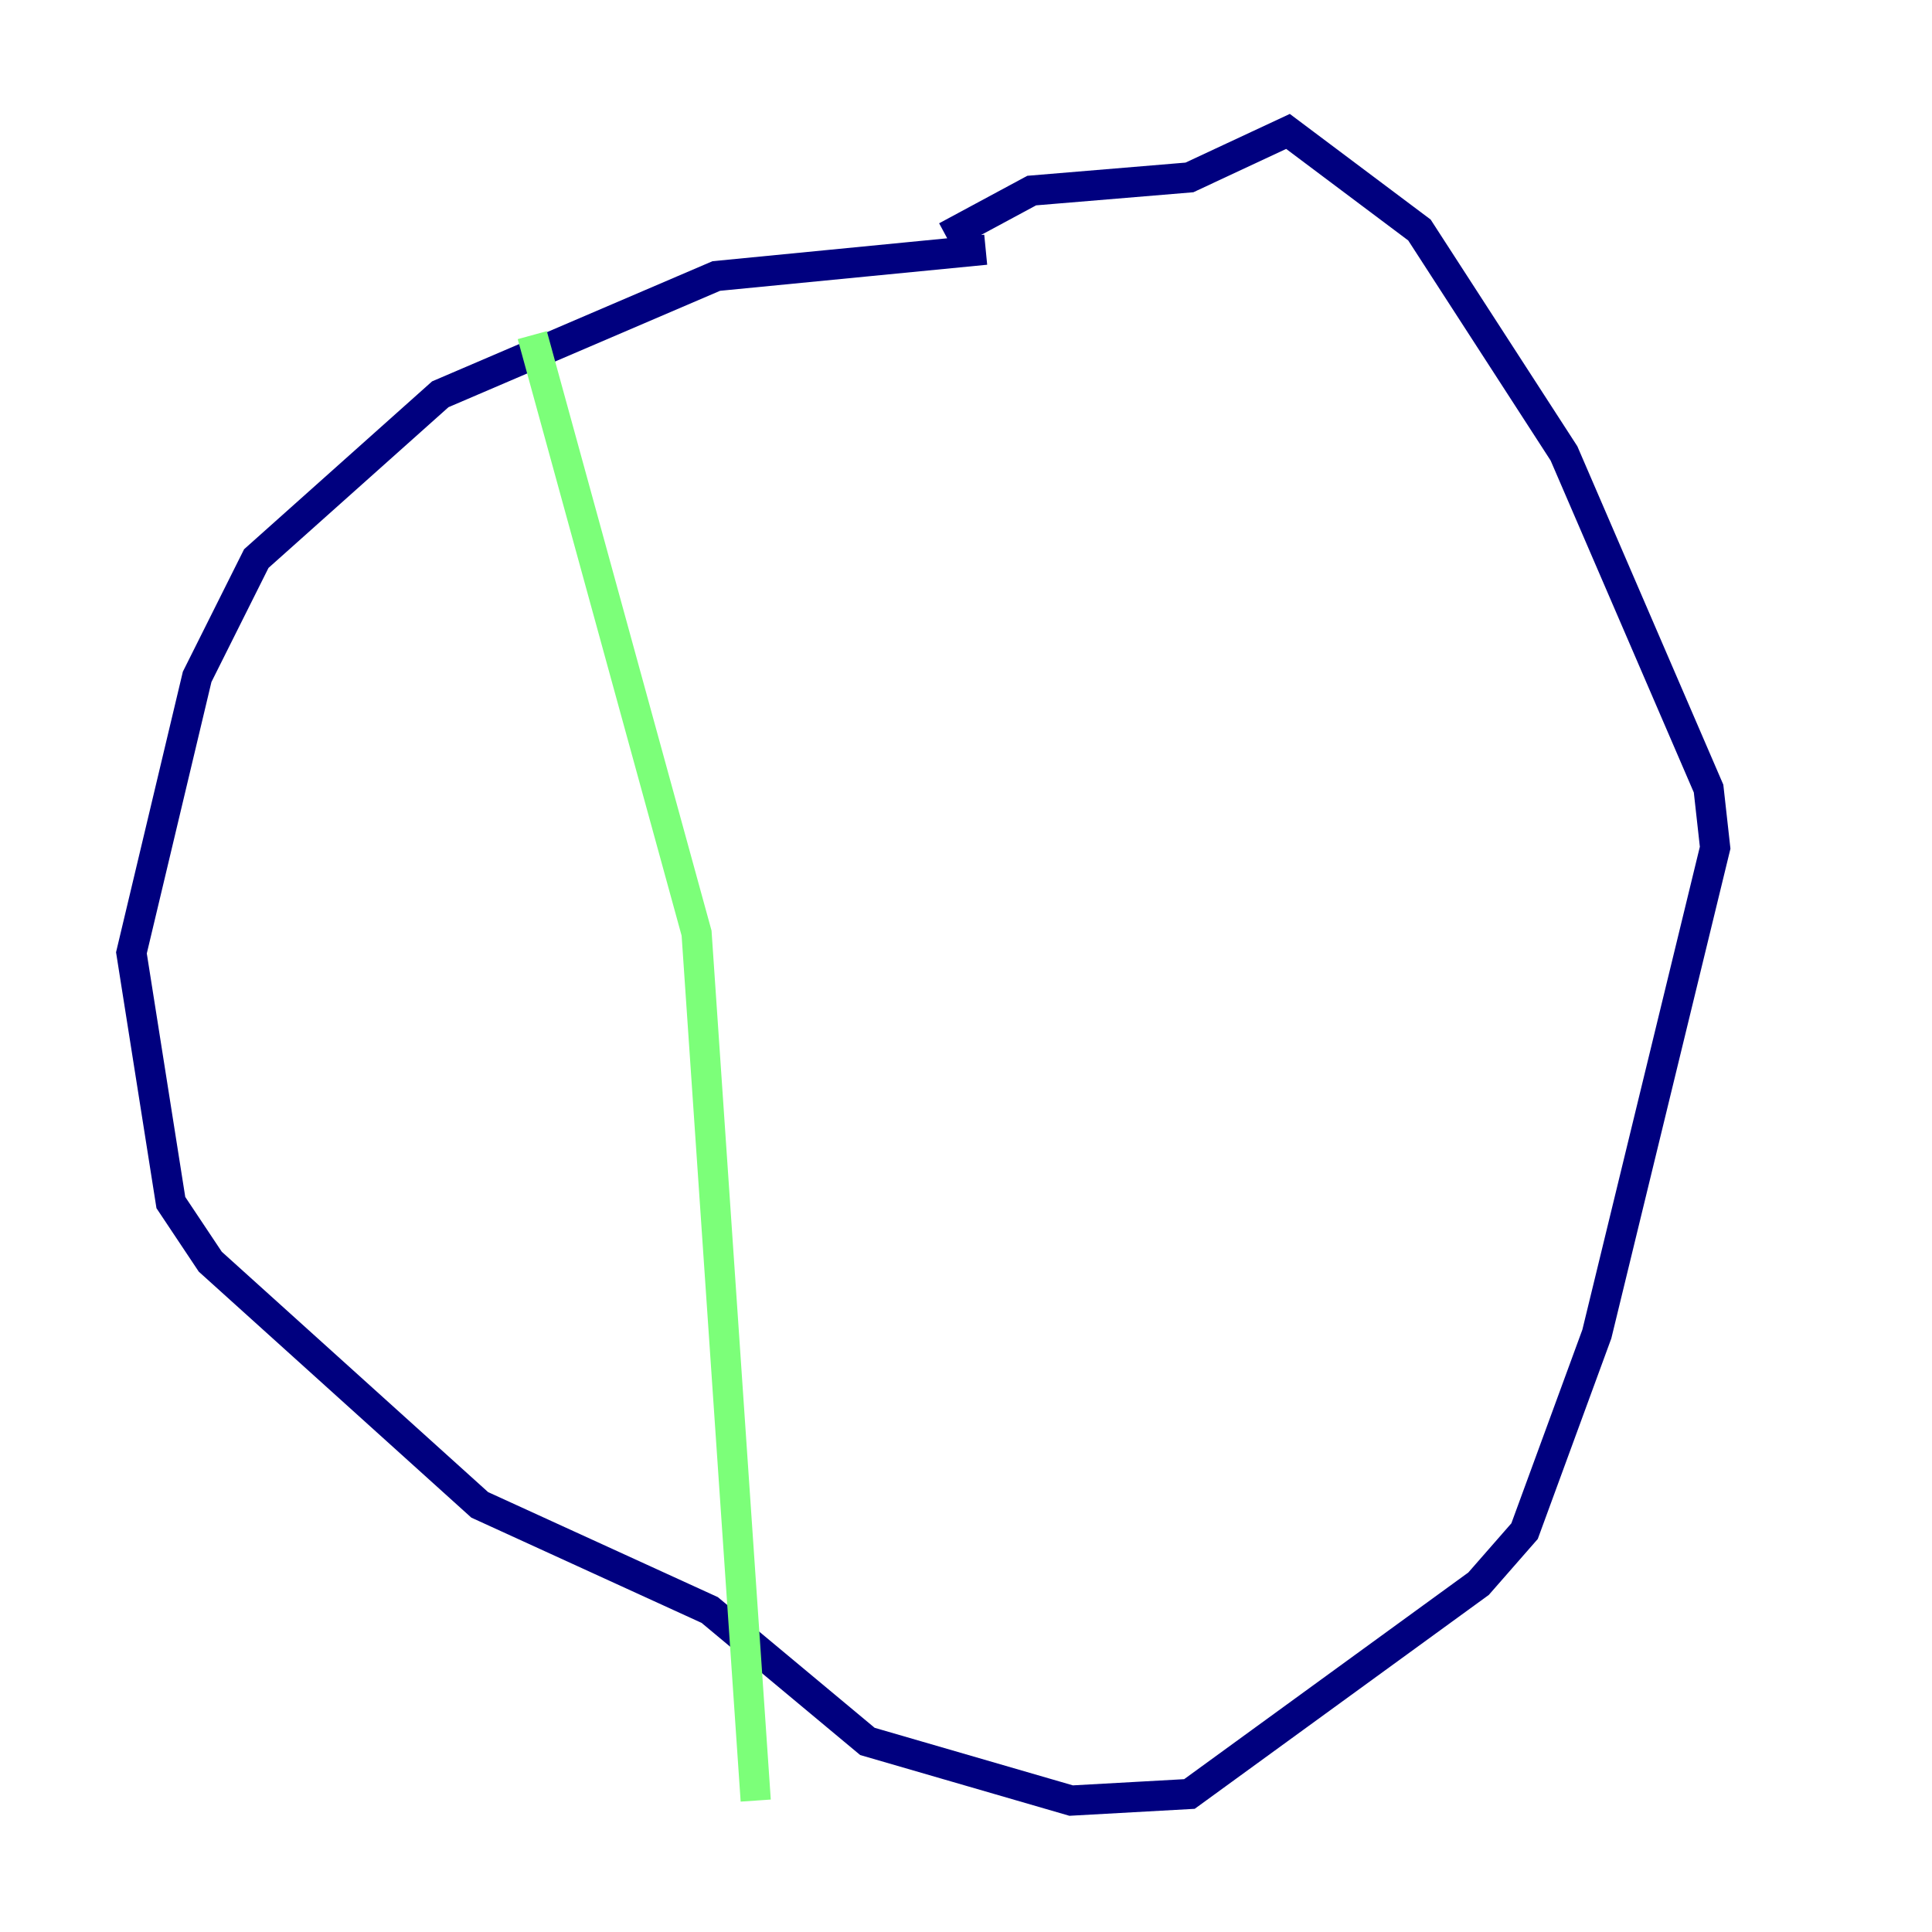 <?xml version="1.0" encoding="utf-8" ?>
<svg baseProfile="tiny" height="128" version="1.2" viewBox="0,0,128,128" width="128" xmlns="http://www.w3.org/2000/svg" xmlns:ev="http://www.w3.org/2001/xml-events" xmlns:xlink="http://www.w3.org/1999/xlink"><defs /><polyline fill="none" points="65.306,16.544 47.456,18.286 29.17,26.122 16.98,37.007 13.061,44.843 8.707,63.129 11.32,79.674 13.932,83.592 31.782,99.701 47.02,106.667 57.469,115.374 70.966,119.293 78.803,118.857 97.959,104.925 101.007,101.442 105.796,88.381 113.633,56.163 113.197,52.245 103.619,30.041 94.041,15.238 85.333,8.707 78.803,11.755 68.354,12.626 62.694,15.674" stroke="#00007f" stroke-width="2" /><polyline fill="none" points="35.265,22.204 46.15,61.823 50.068,119.293" stroke="#7cff79" stroke-width="2" /><polyline fill="none" points="74.449,12.191 74.449,12.191" stroke="#7f0000" stroke-width="2" /></svg>